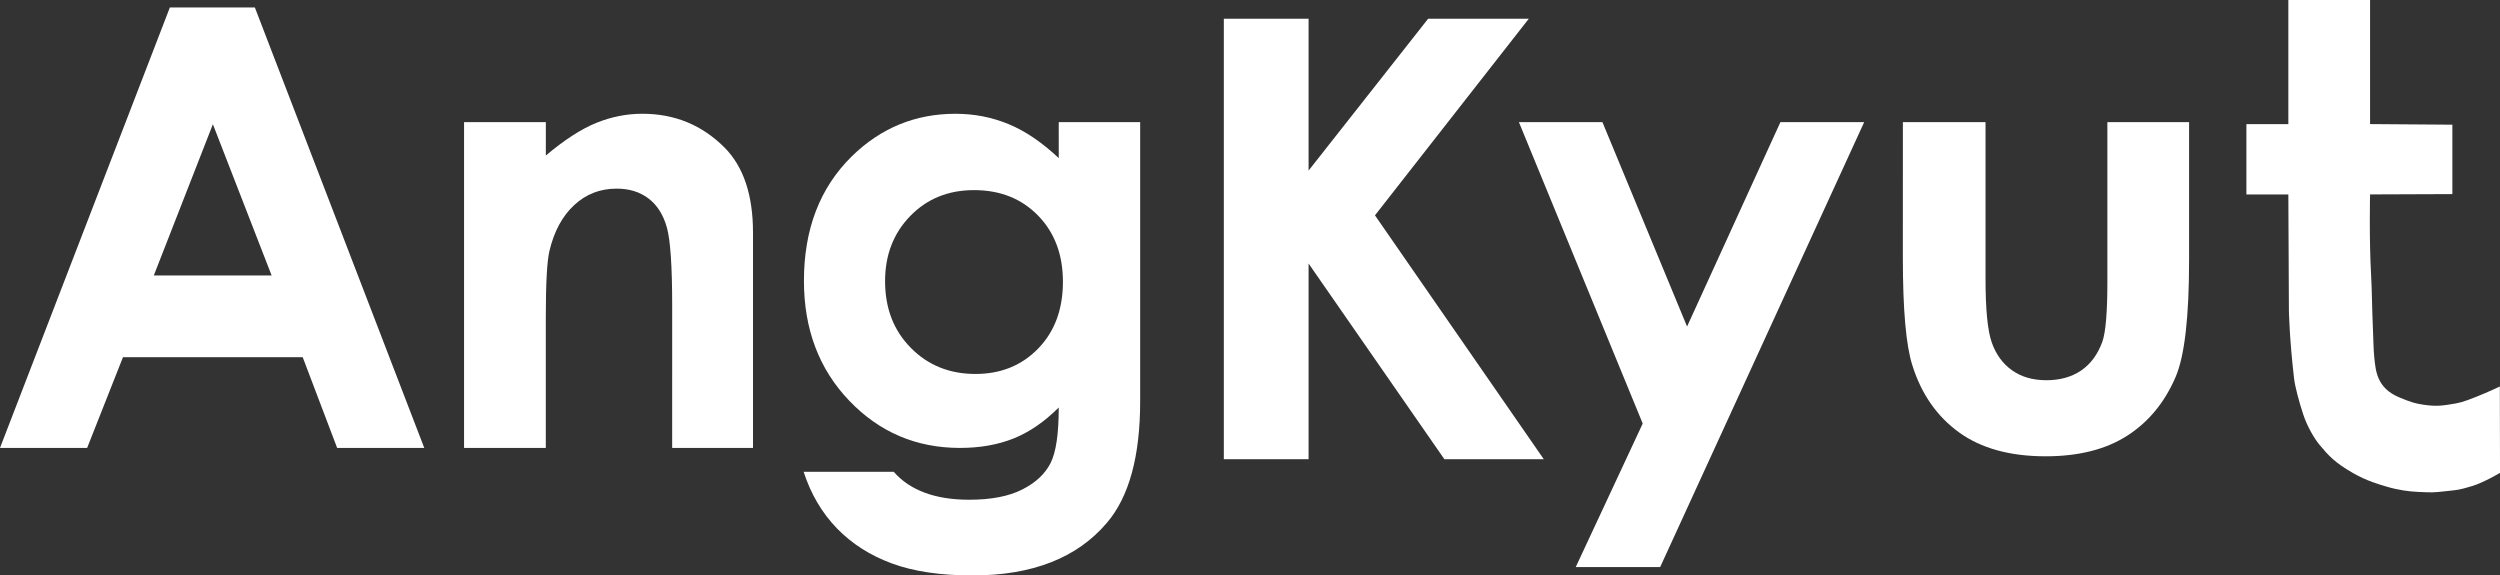 <?xml version="1.0" encoding="utf-8"?>
<!-- Generator: Adobe Illustrator 16.0.0, SVG Export Plug-In . SVG Version: 6.00 Build 0)  -->
<!DOCTYPE svg PUBLIC "-//W3C//DTD SVG 1.1//EN" "http://www.w3.org/Graphics/SVG/1.1/DTD/svg11.dtd">
<svg version="1.1" id="レイヤー_1" xmlns="http://www.w3.org/2000/svg" xmlns:xlink="http://www.w3.org/1999/xlink" x="0px"
	 y="0px" width="296.792px" height="68.314px" viewBox="0 0 296.792 68.314" enable-background="new 0 0 296.792 68.314"
	 xml:space="preserve">
<rect x="0" y="0" width="296.792" height="68.314" fill="#333333" stroke="none"/>
<g id="_xFF11_">
	<path fill="#FFFFFF" d="M20.165,0.89h10.093l20.109,52.284H40.024l-4.089-10.77H14.599l-4.254,10.77H0L20.165,0.89z M25.273,14.749
		l-7.014,17.953h13.987L25.273,14.749z"/>
	<path fill="#FFFFFF" d="M55.096,14.503H64.8v3.961c2.199-1.854,4.193-3.143,5.98-3.872c1.785-0.724,3.615-1.087,5.483-1.087
		c3.833,0,7.089,1.341,9.76,4.019c2.251,2.275,3.372,5.639,3.372,10.094v25.557h-9.596V36.242c0-4.619-0.207-7.683-0.62-9.2
		c-0.416-1.511-1.135-2.667-2.165-3.46c-1.028-0.793-2.298-1.188-3.81-1.188c-1.964,0-3.648,0.654-5.055,1.969
		c-1.407,1.314-2.381,3.133-2.926,5.45c-0.284,1.209-0.426,3.826-0.426,7.846v15.517h-9.705V14.503H55.096z"/>
	<path fill="#FFFFFF" d="M125.69,14.503h9.667V47.63c0,6.539-1.315,11.353-3.945,14.43c-3.532,4.171-8.849,6.255-15.958,6.255
		c-3.792,0-6.979-0.47-9.562-1.422c-2.582-0.948-4.765-2.34-6.542-4.174c-1.775-1.837-3.091-4.073-3.945-6.705h10.701
		c0.946,1.092,2.17,1.916,3.661,2.471c1.493,0.562,3.257,0.842,5.295,0.842c2.607,0,4.705-0.407,6.292-1.213
		c1.587-0.803,2.707-1.847,3.359-3.125c0.653-1.281,0.978-3.488,0.978-6.613c-1.707,1.705-3.496,2.931-5.368,3.683
		c-1.872,0.744-3.991,1.117-6.363,1.117c-5.188,0-9.571-1.871-13.152-5.617c-3.577-3.744-5.367-8.48-5.367-14.216
		c0-6.141,1.896-11.065,5.687-14.789c3.437-3.363,7.536-5.047,12.299-5.047c2.228,0,4.332,0.409,6.309,1.229
		c1.979,0.815,3.965,2.164,5.955,4.033L125.69,14.503L125.69,14.503z M115.63,22.57c-3.055,0-5.581,1.028-7.57,3.074
		c-1.991,2.049-2.987,4.632-2.987,7.733c0,3.223,1.02,5.862,3.06,7.924c2.036,2.065,4.595,3.094,7.676,3.094
		c3.009,0,5.491-1.01,7.446-3.022c1.954-2.015,2.932-4.659,2.932-7.925c0-3.22-0.985-5.839-2.949-7.854
		C121.271,23.577,118.736,22.57,115.63,22.57z"/>
	<path fill="#FFFFFF" d="M145.29,2.228h10.061v18.024l14.191-18.024h11.949l-18.259,23.337l20.039,28.947h-11.801L155.35,31.283
		v23.229h-10.06V2.228z"/>
	<path fill="#FFFFFF" d="M180.321,14.503h9.915l10.047,24.261l11.08-24.261h9.946l-24.22,52.817h-10.022l7.951-17.038
		L180.321,14.503z"/>
	<path fill="#FFFFFF" d="M225.904,14.503h9.812v18.626c0,3.622,0.246,6.139,0.746,7.551c0.5,1.41,1.303,2.506,2.406,3.284
		c1.104,0.785,2.463,1.175,4.078,1.175c1.616,0,2.989-0.387,4.117-1.15c1.128-0.771,1.966-1.902,2.512-3.398
		c0.403-1.114,0.606-3.493,0.606-7.143V14.503h9.7v16.387c0,6.754-0.53,11.373-1.598,13.86c-1.303,3.031-3.222,5.361-5.76,6.984
		c-2.535,1.622-5.758,2.436-9.666,2.436c-4.244,0-7.674-0.948-10.293-2.844c-2.615-1.896-4.459-4.54-5.525-7.926
		c-0.76-2.348-1.138-6.613-1.138-12.798L225.904,14.503L225.904,14.503z"/>
	<path fill="#FFFFFF" d="M271.662,0h9.705v14.731l9.77,0.072v8.239l-9.77,0.038c0,0-0.123,5.27,0.131,9.763
		c0.104,1.929,0.08,3.21,0.213,6.321c0.037,0.829,0.062,2.409,0.158,3.286c0.17,1.527,0.26,3.606,2.975,4.729
		c1.236,0.515,1.852,0.755,3.373,0.934c1.271,0.146,2.096-0.02,2.654-0.107c1.036-0.152,1.489-0.256,3.09-0.895
		c1.574-0.624,2.812-1.232,2.812-1.232l0.021,10.256c0,0-1.922,1.147-3.291,1.56c-1.604,0.484-1.674,0.455-2.908,0.592
		c-1.938,0.217-1.838,0.176-3.553,0.109c-1.006-0.041-2.371-0.22-3.75-0.637c-0.857-0.257-2.263-0.644-3.898-1.57
		c-2.204-1.253-2.963-2.107-4.039-3.398c-0.604-0.727-1.451-2.155-1.928-3.61c-0.479-1.453-0.967-3.257-1.086-4.281
		c-0.549-4.746-0.609-7.994-0.609-7.994l-0.066-13.821h-4.979v-8.35h4.979V0H271.662z"/>
</g>
</svg>
